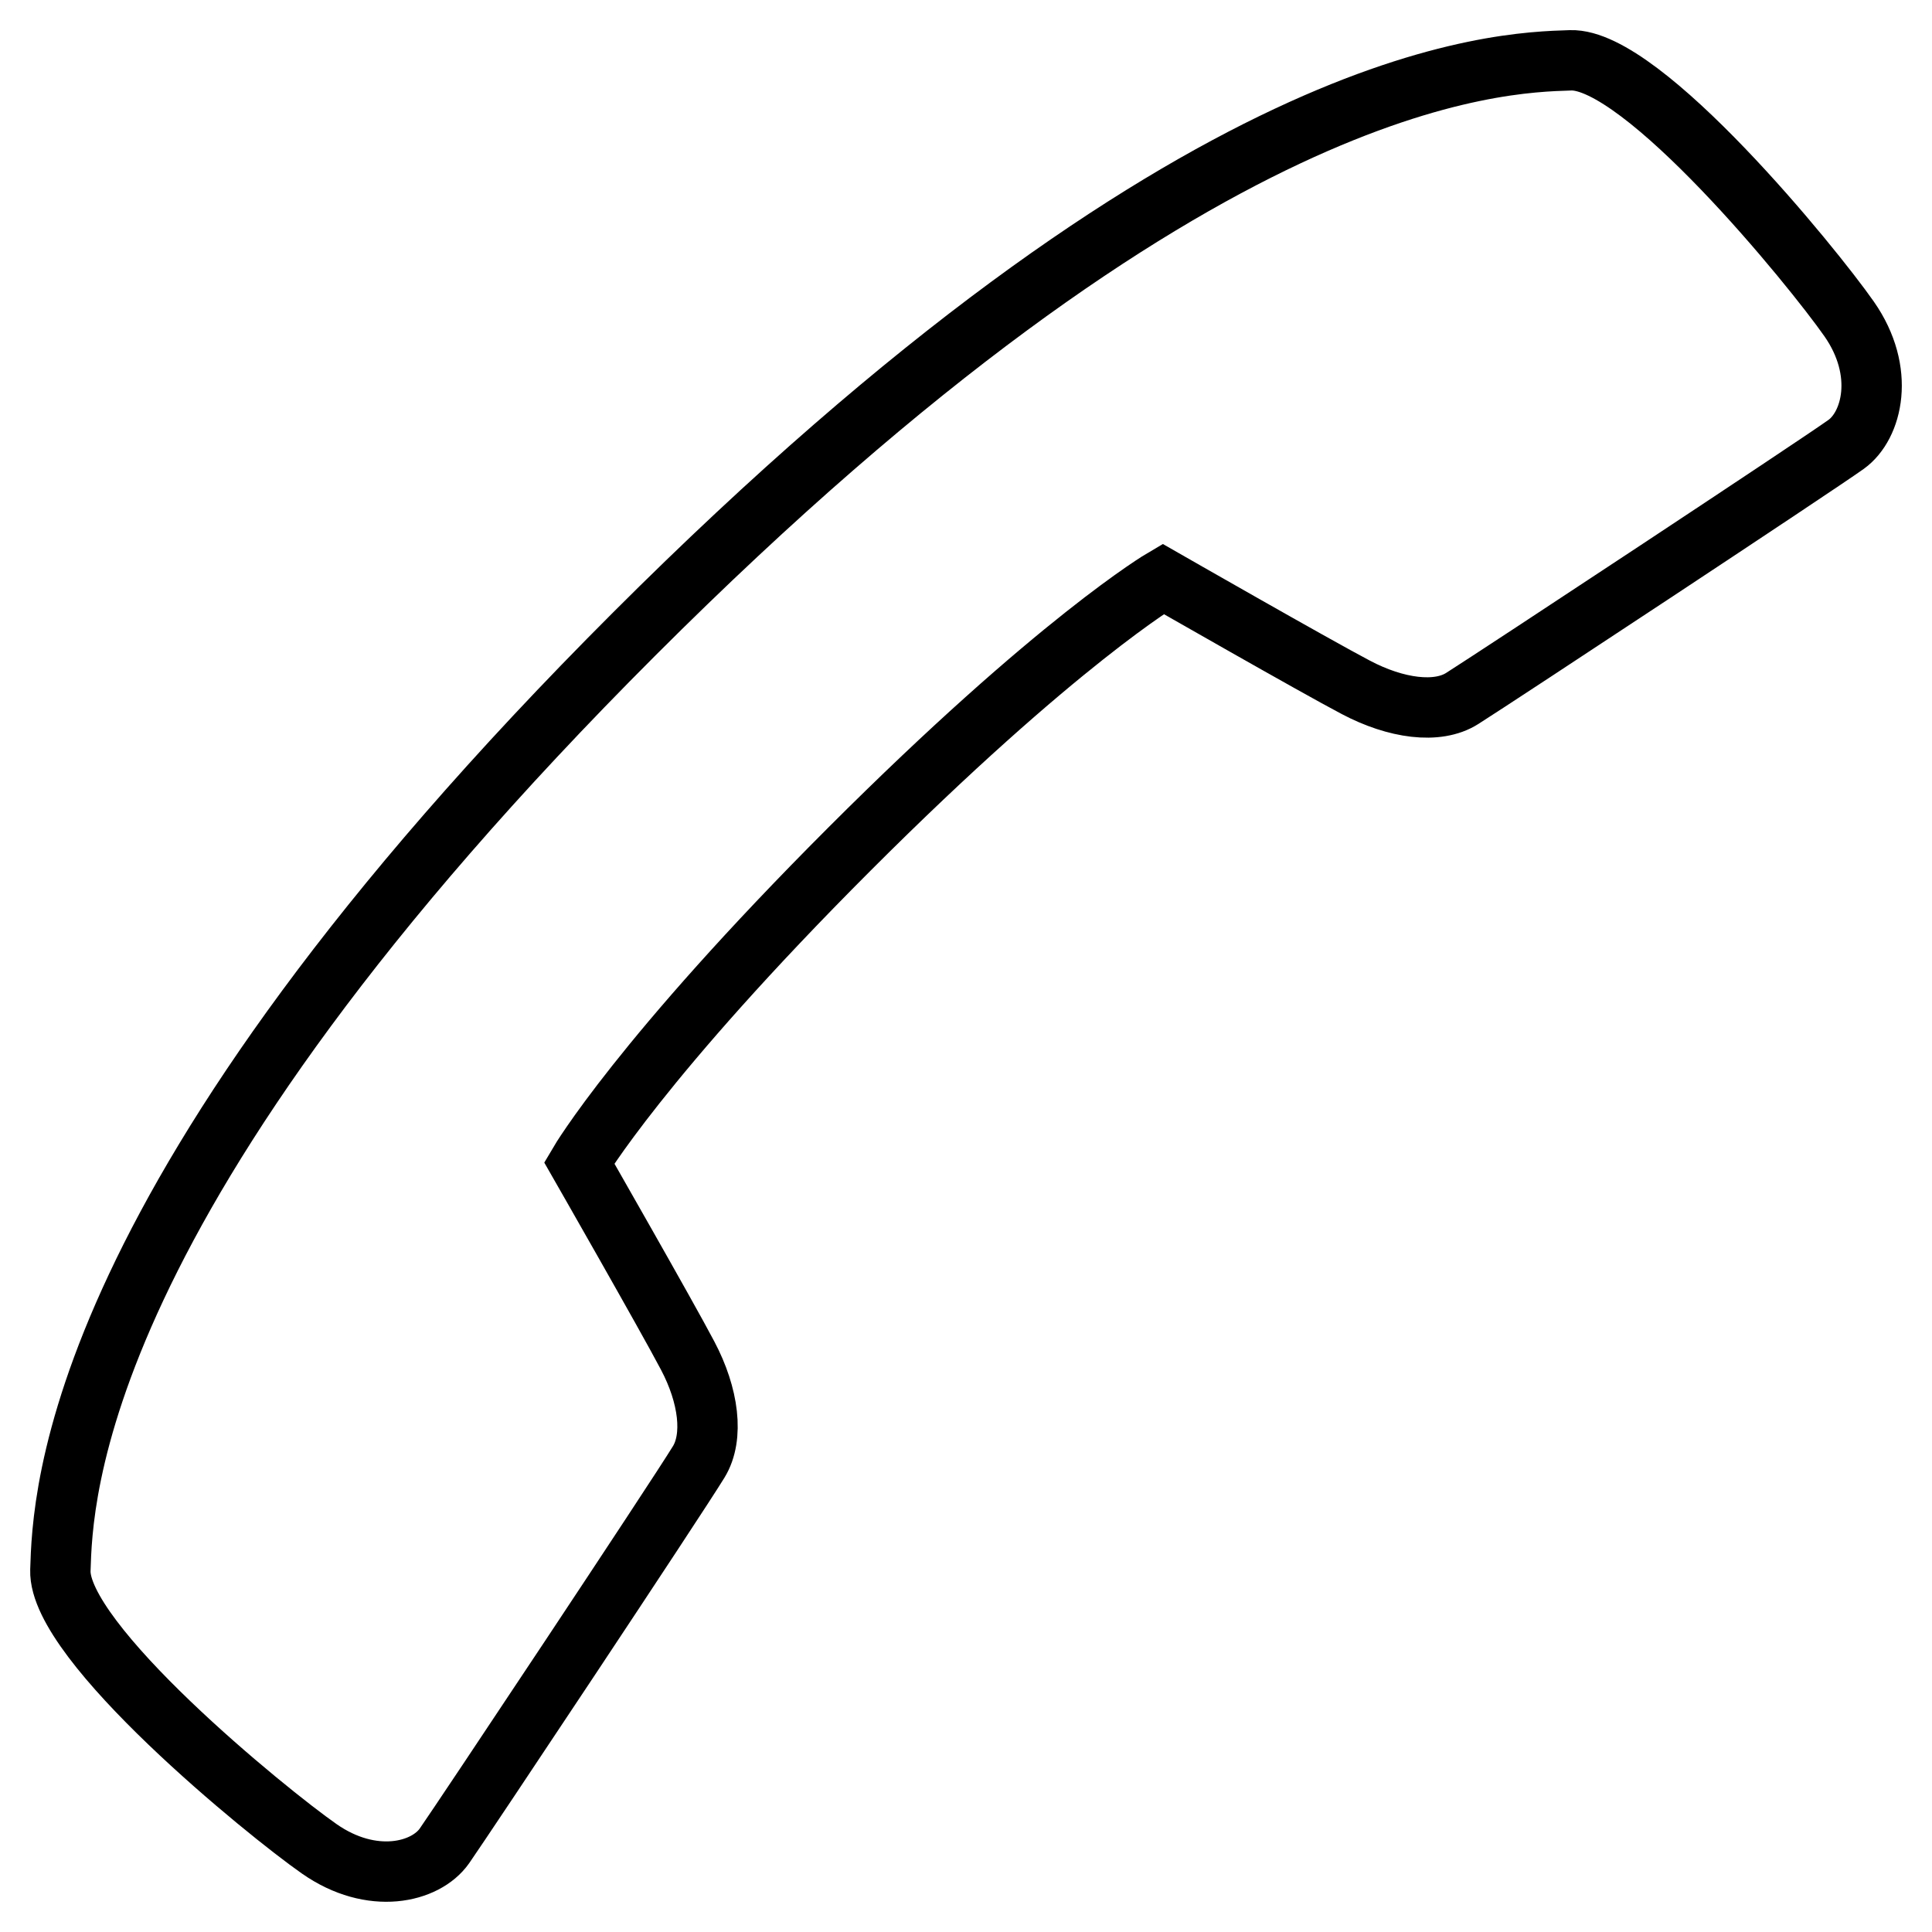 <?xml version="1.0" encoding="utf-8"?>
<!-- Generator: Adobe Illustrator 16.0.4, SVG Export Plug-In . SVG Version: 6.00 Build 0)  -->
<!DOCTYPE svg PUBLIC "-//W3C//DTD SVG 1.1//EN" "http://www.w3.org/Graphics/SVG/1.1/DTD/svg11.dtd">
<svg version="1.1" id="Layer_1" xmlns="http://www.w3.org/2000/svg" xmlns:xlink="http://www.w3.org/1999/xlink" x="0px" y="0px"
	 width="64px" height="63.996px" viewBox="-7 -6.998 64 63.996" enable-background="new -7 -6.998 64 63.996" xml:space="preserve">
<path fill="none" stroke="#000000" stroke-width="2" stroke-miterlimit="10" d="M12.186,31.521c0,0,2.897,5.062,3.593,6.387
	c0.699,1.321,0.875,2.691,0.367,3.521c-0.77,1.26-7.801,11.829-8.423,12.72c-0.624,0.89-2.405,1.318-4.15,0.096
	C1.827,53.025-5.073,47.402-5,45.02c0.077-2.386,0.294-12.307,19.008-31.015C32.718-4.703,42.642-4.924,45.027-5
	c2.385-0.076,8.01,6.824,9.229,8.569c1.219,1.747,0.762,3.531-0.097,4.151c-0.978,0.703-11.513,7.655-12.722,8.42
	c-0.823,0.523-2.199,0.331-3.522-0.368c-1.326-0.695-6.387-3.593-6.387-3.593s-3.484,2.042-10.389,8.95
	C14.231,28.039,12.186,31.521,12.186,31.521z"/>
</svg>

